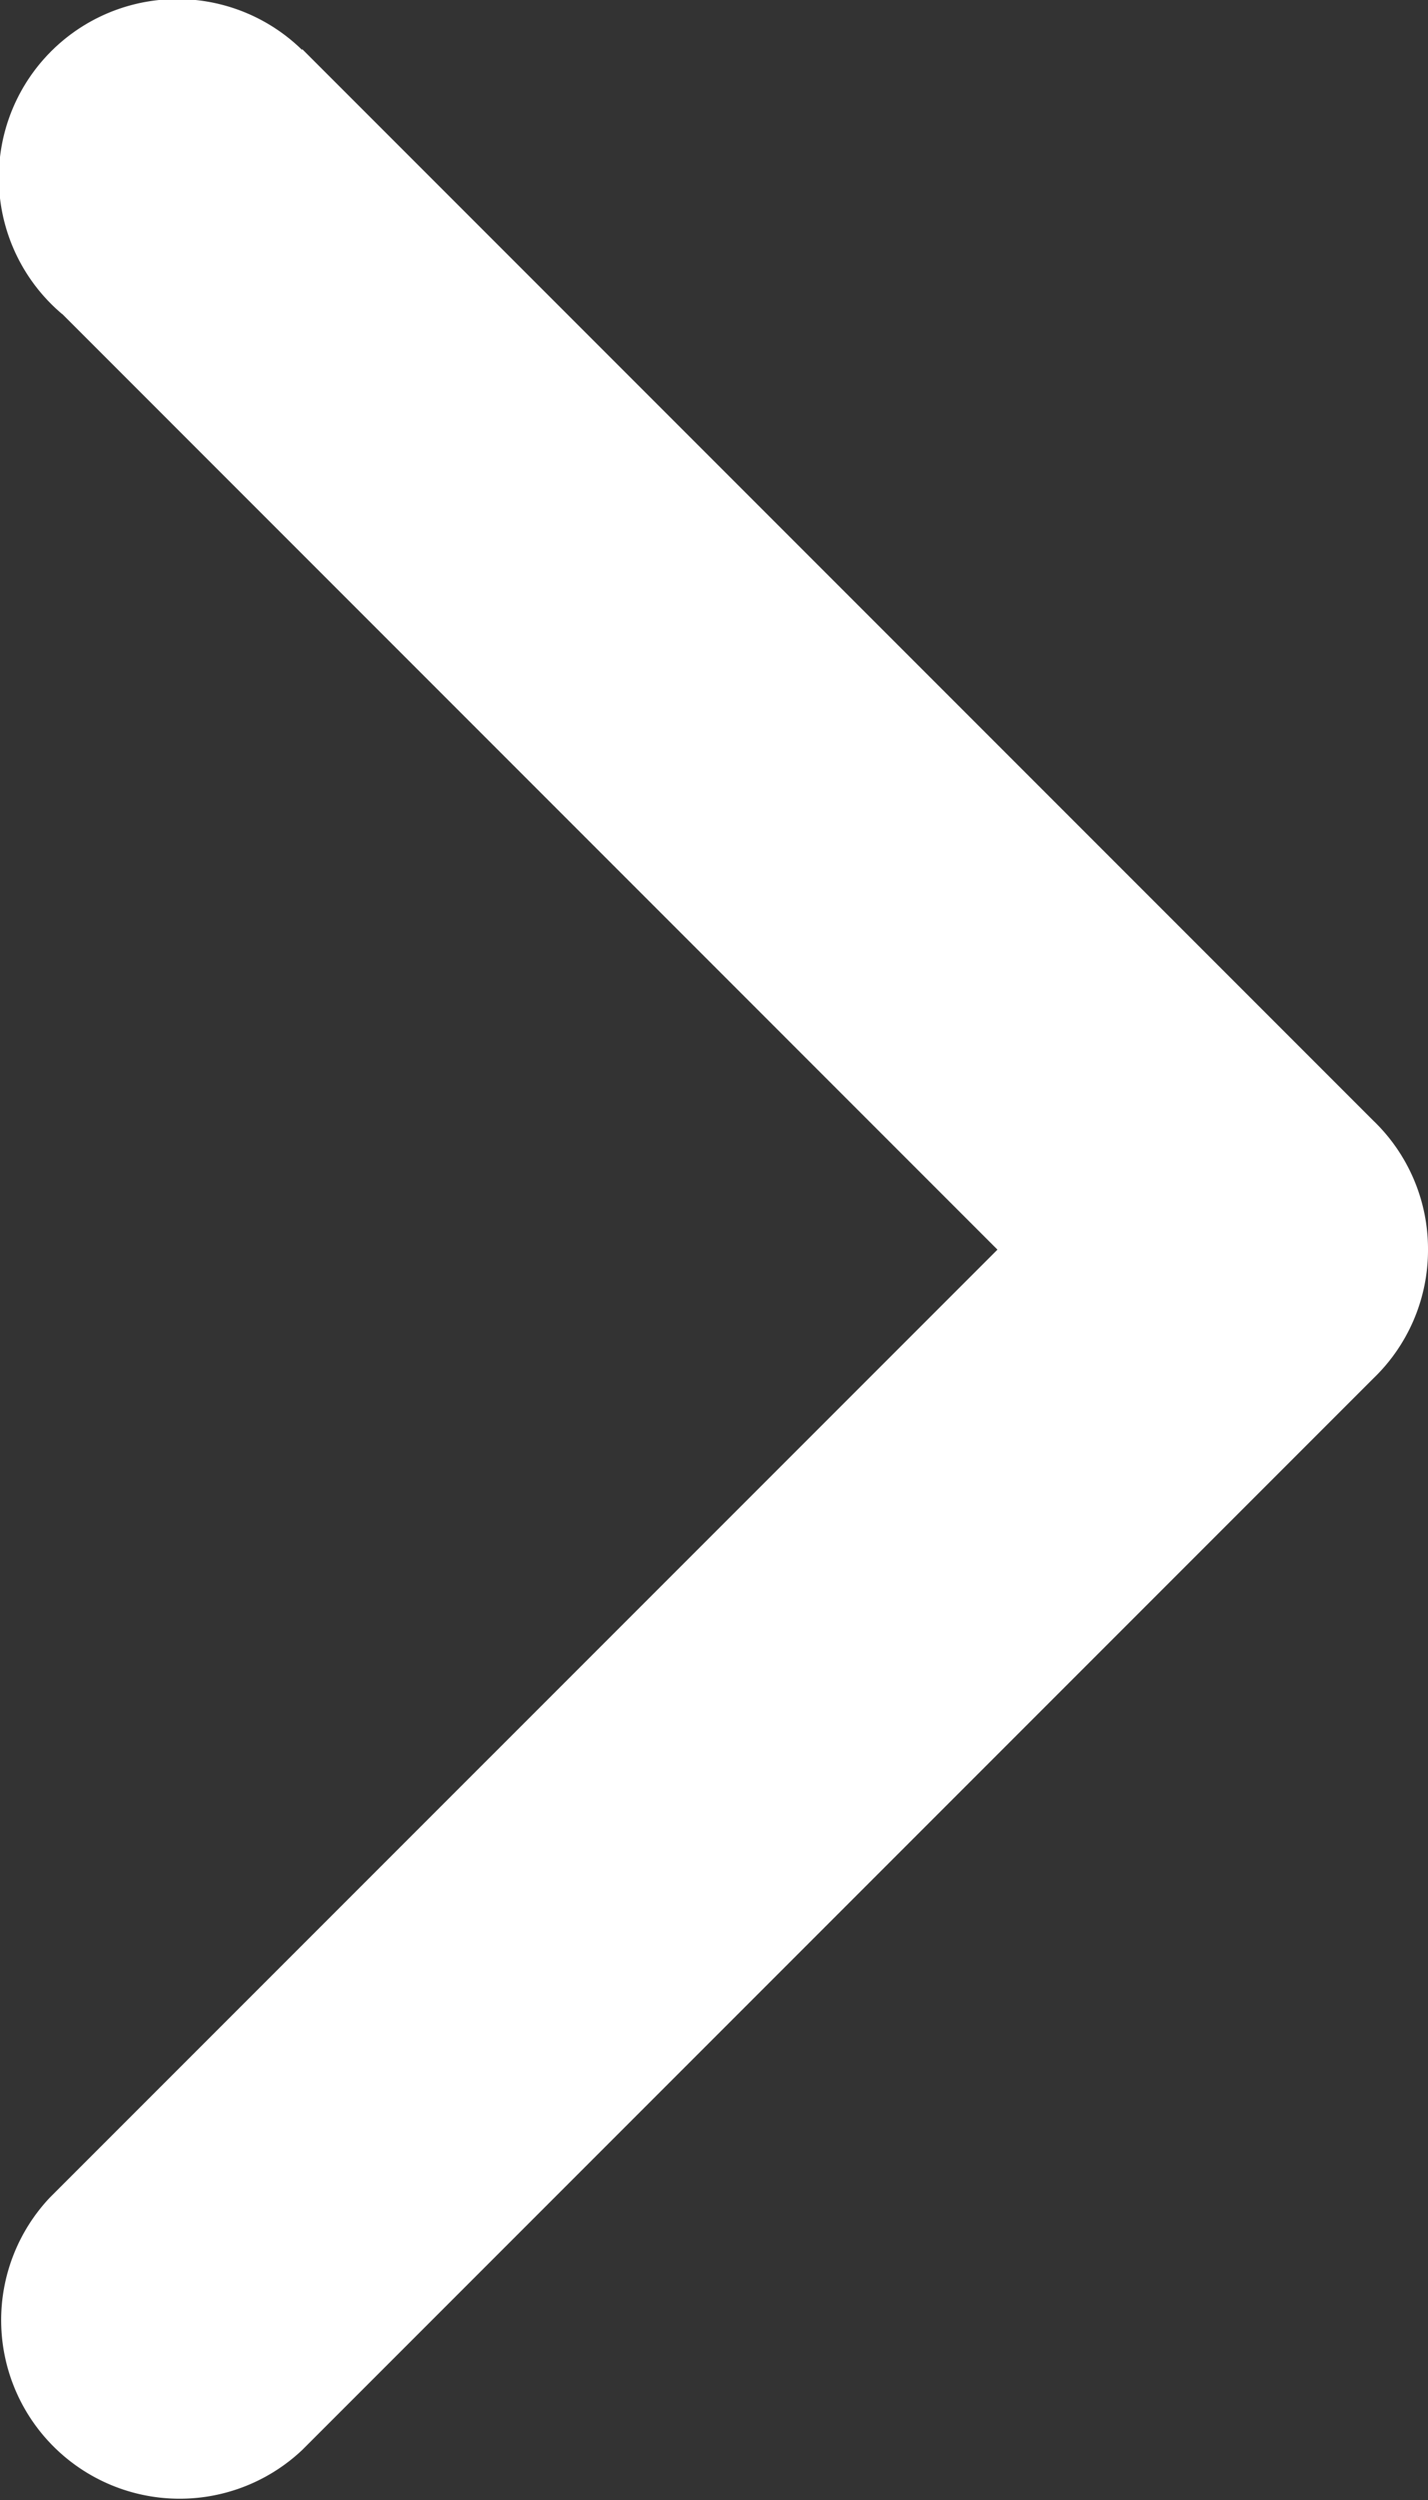 <svg xmlns="http://www.w3.org/2000/svg" width="24" height="42" viewBox="0 0 24 42">
  <rect x="0" y="0" width="24" height="42" fill="#333333" stroke="none"/>
  <path id="Shape_13" data-name="Shape 13" d="M1492.046,1201.275l15.718,15.719-15.924,15.923h0a3,3,0,0,0,4.241,4.241h0l18-18h0A2.991,2.991,0,0,0,1515,1217s0,0,0-.006,0,0,0-.007a2.99,2.99,0,0,0-.918-2.159h0l-18-18-.008.008a3,3,0,1,0-4.03,4.44Z" transform="translate(-1491 -1196)" fill="#fff"/>
</svg>
